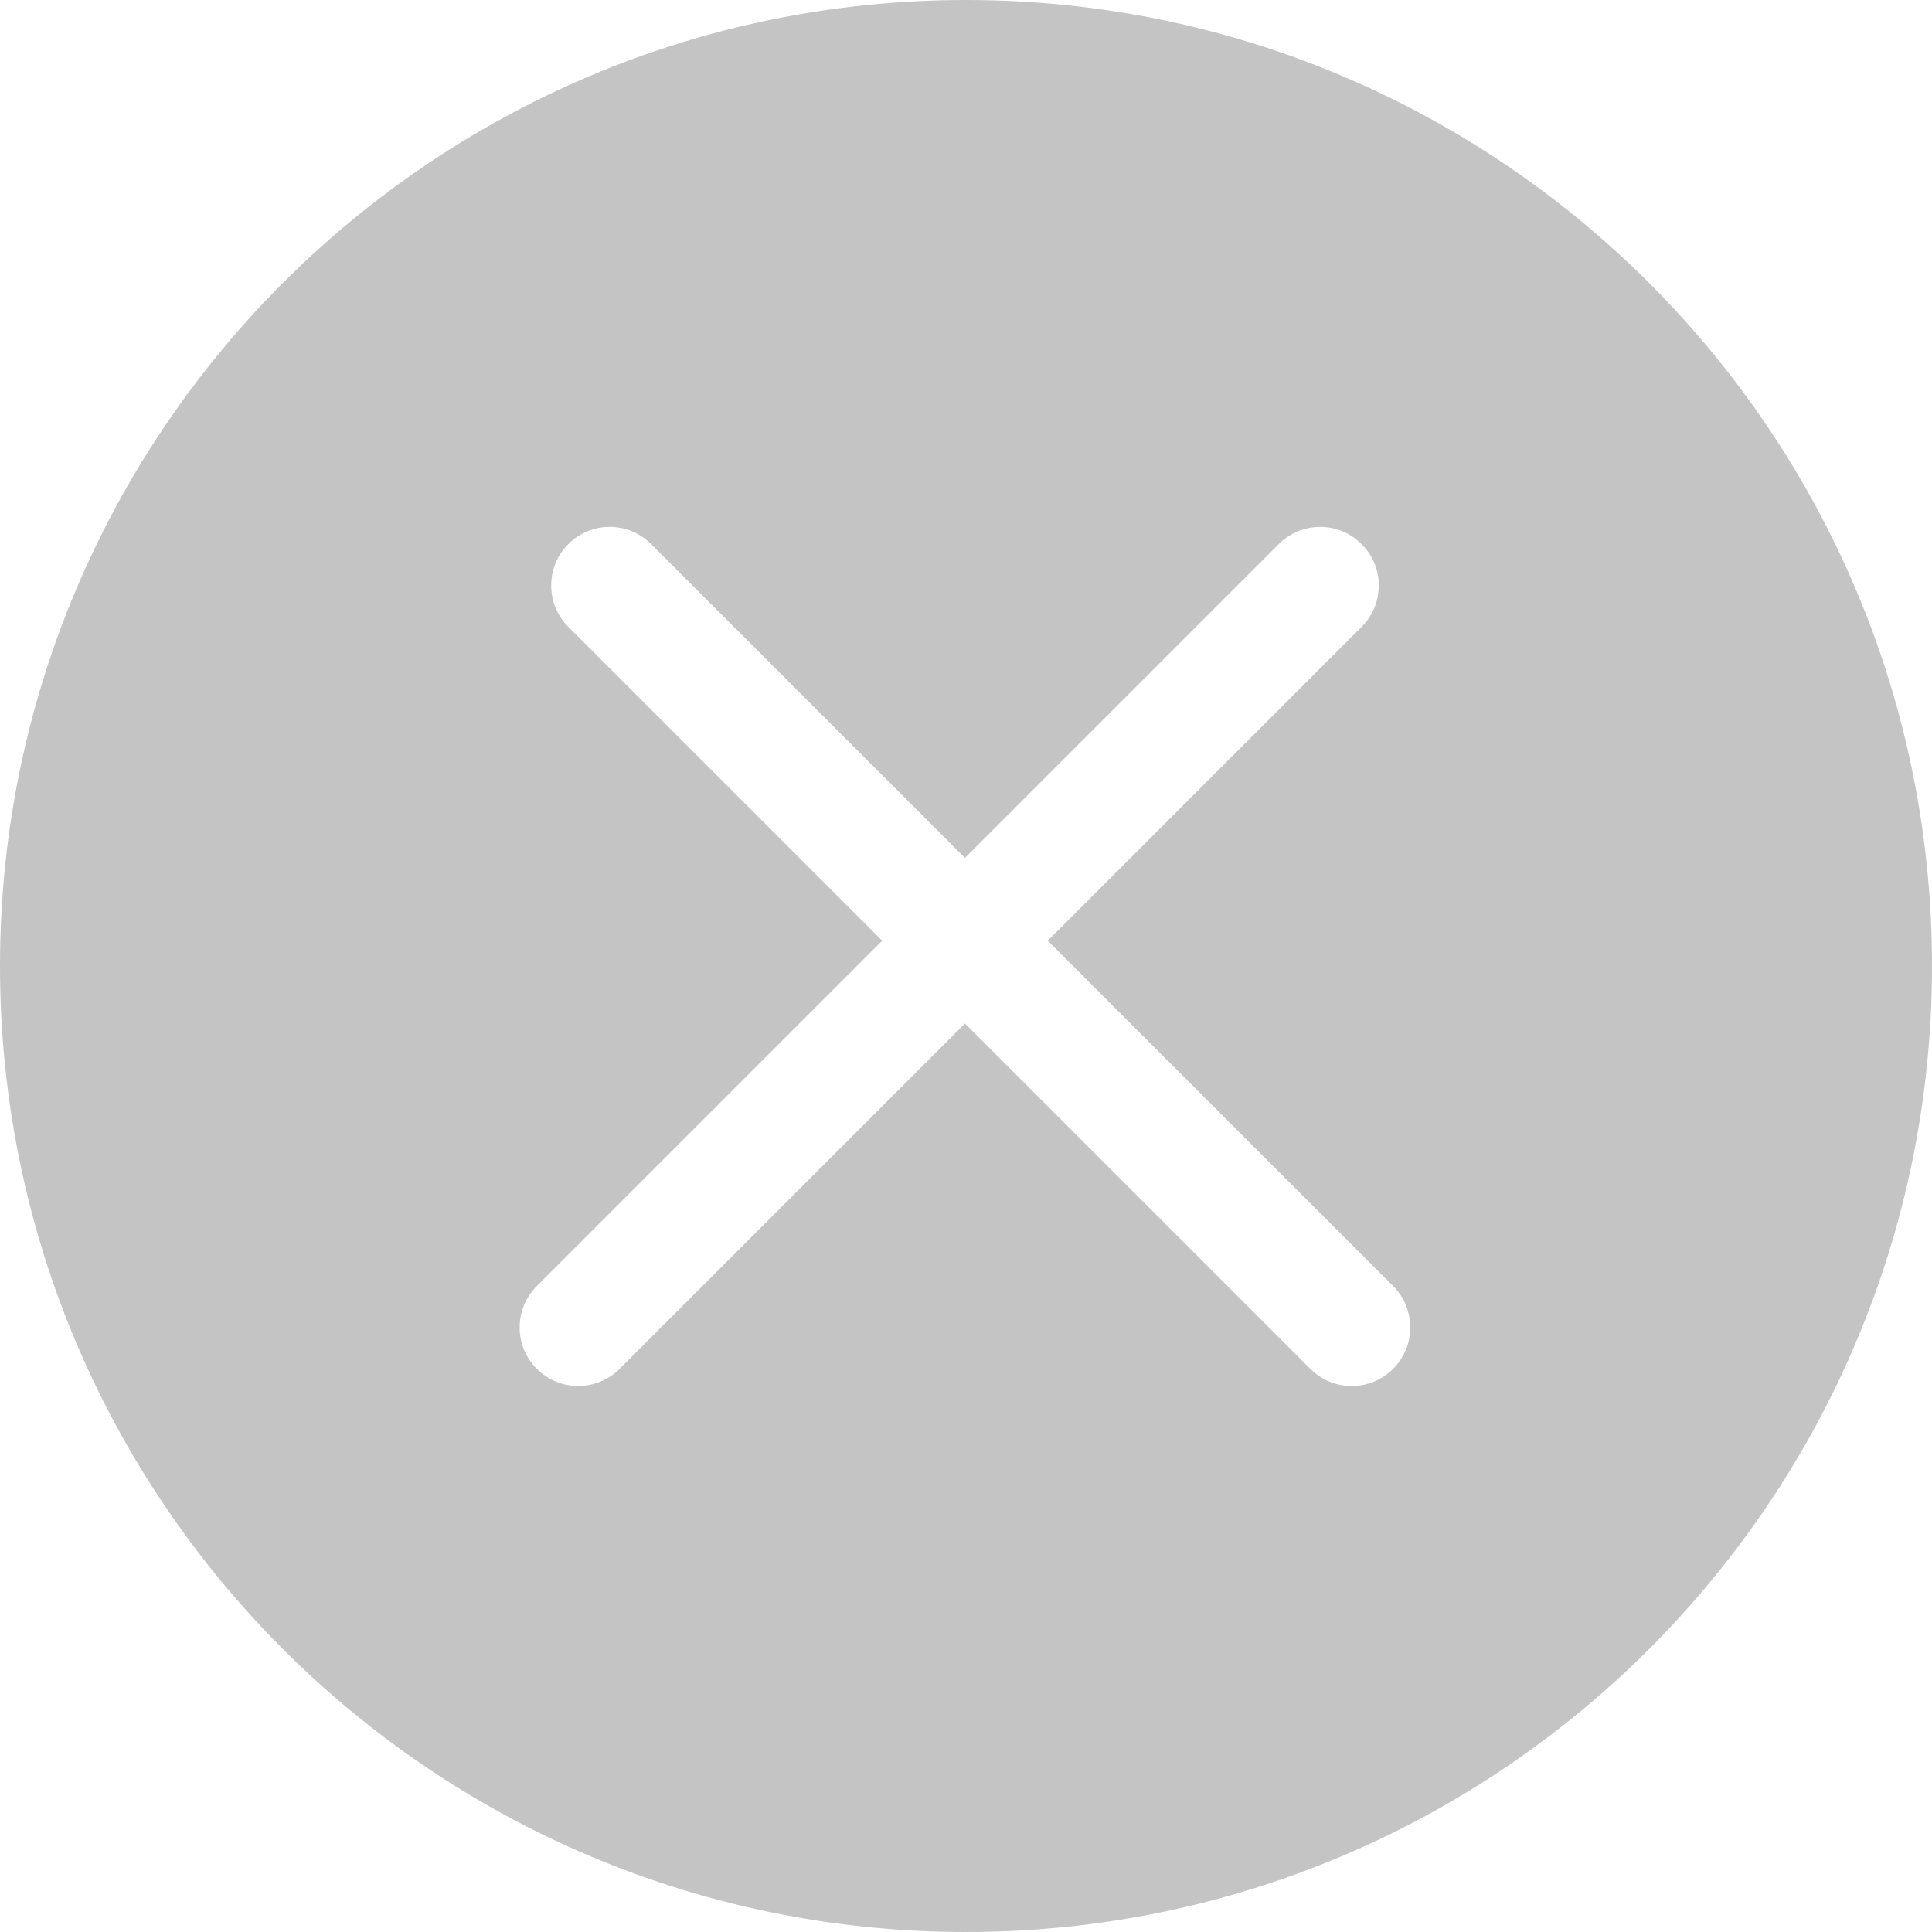<svg width="33" height="33" viewBox="0 0 33 33" fill="none" xmlns="http://www.w3.org/2000/svg">
<path fill-rule="evenodd" clip-rule="evenodd" d="M33 16.5C33 25.613 25.613 33 16.5 33C7.387 33 0 25.613 0 16.5C0 7.387 7.387 0 16.5 0C25.613 0 33 7.387 33 16.5ZM9.169 23.381C8.778 22.991 8.778 22.358 9.169 21.967L15.068 16.068L9.707 10.707C9.317 10.317 9.317 9.683 9.707 9.293C10.098 8.902 10.731 8.902 11.121 9.293L16.482 14.654L21.843 9.293C22.234 8.902 22.867 8.902 23.257 9.293C23.648 9.683 23.648 10.316 23.257 10.707L17.896 16.068L23.796 21.967C24.186 22.358 24.186 22.991 23.796 23.381C23.405 23.772 22.772 23.772 22.381 23.381L16.482 17.482L10.583 23.381C10.193 23.772 9.559 23.772 9.169 23.381Z" fill="#C4C4C4"/>
</svg>
